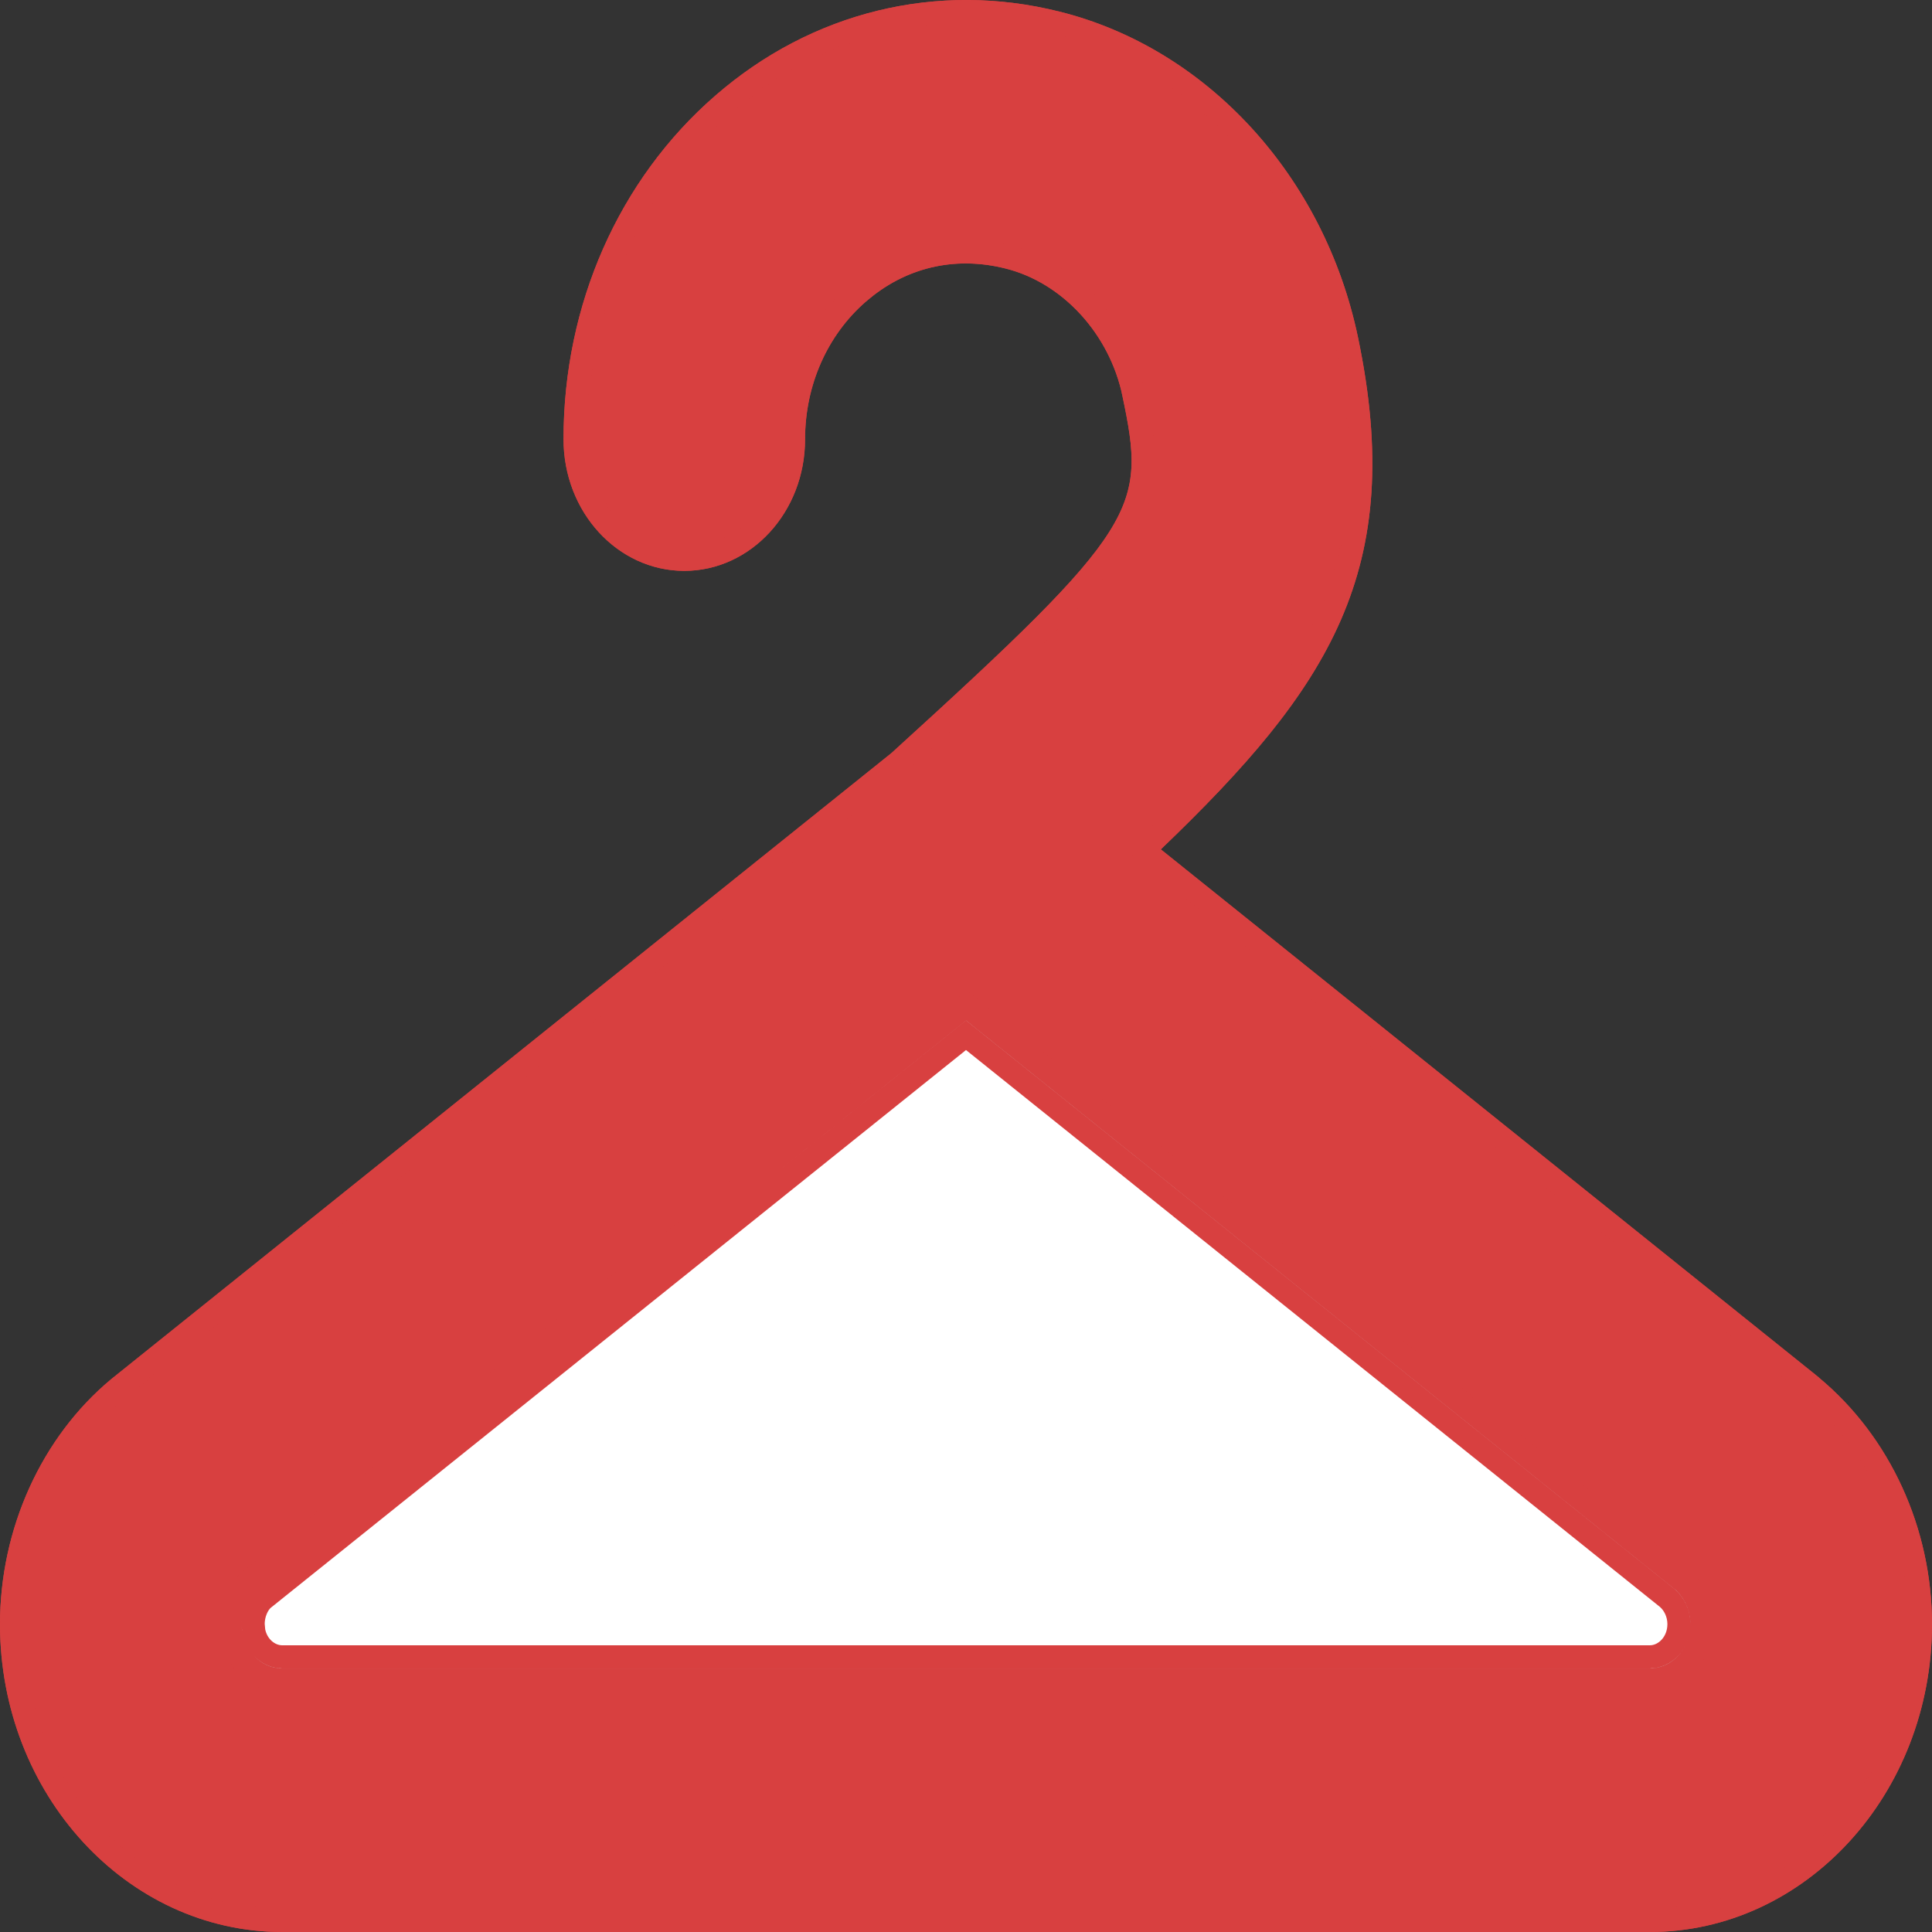 <svg width="25" height="25" viewBox="0 0 25 25" fill="none" xmlns="http://www.w3.org/2000/svg">
<rect x="0" y="0" width="25" height="25" fill="#333333" stroke="none"/>
<path d="M23.541 17.828L15.02 10.991C17.205 8.897 18.202 7.372 17.572 4.363C17.135 2.279 15.618 0.625 13.707 0.15C12.127 -0.246 10.502 0.152 9.255 1.238C8.007 2.323 7.292 3.943 7.292 5.683C7.292 6.625 7.991 7.387 8.855 7.387C9.718 7.387 10.417 6.625 10.417 5.683C10.417 4.987 10.704 4.338 11.203 3.904C11.709 3.463 12.35 3.308 13.012 3.475C13.748 3.658 14.357 4.321 14.525 5.125C14.83 6.583 14.766 6.806 11.535 9.745L1.439 17.846C0.538 18.595 0 19.781 0 21.016C0 23.214 1.639 25 3.652 25H21.348C23.362 25 25 23.212 25 21.016C25 19.781 24.461 18.595 23.54 17.829L23.541 17.828ZM21.349 21.591H3.652C3.362 21.591 3.125 21.333 3.125 21.016C3.125 20.837 3.203 20.667 3.312 20.576L12.501 13.202L21.668 20.559C21.798 20.667 21.876 20.839 21.876 21.016C21.876 21.333 21.639 21.591 21.349 21.591Z" fill="#D84040"/>
<path d="M21.349 21.591H3.652C3.362 21.591 3.125 21.333 3.125 21.016C3.125 20.837 3.203 20.667 3.312 20.576L12.501 13.202L21.668 20.559C21.798 20.667 21.876 20.839 21.876 21.016C21.876 21.333 21.639 21.591 21.349 21.591Z" fill="white"/>
<path d="M9.354 1.352C10.564 0.297 12.138 -0.088 13.67 0.295H13.671C15.521 0.755 16.999 2.36 17.425 4.394C17.735 5.876 17.642 6.977 17.214 7.961C16.783 8.951 16.007 9.838 14.917 10.883L14.793 11.001L14.927 11.107L23.392 17.901L23.443 17.944C24.329 18.68 24.849 19.823 24.85 21.016C24.85 23.142 23.267 24.85 21.348 24.85H3.652C1.734 24.85 0.15 23.143 0.15 21.016C0.15 19.823 0.669 18.683 1.532 17.964L11.629 9.862L11.636 9.856C12.443 9.122 13.056 8.555 13.515 8.095C13.972 7.636 14.283 7.277 14.482 6.96C14.685 6.639 14.775 6.357 14.79 6.056C14.805 5.762 14.747 5.456 14.671 5.094H14.672C14.494 4.24 13.846 3.527 13.048 3.329H13.049C12.383 3.161 11.734 3.298 11.208 3.706L11.104 3.791C10.571 4.255 10.268 4.946 10.268 5.683C10.268 6.554 9.623 7.237 8.854 7.237C8.086 7.237 7.442 6.554 7.442 5.683C7.442 3.984 8.139 2.407 9.353 1.352H9.354ZM21.726 21.016C21.726 21.262 21.544 21.44 21.349 21.44H3.652C3.481 21.44 3.32 21.304 3.283 21.105L3.275 21.016C3.275 20.876 3.337 20.749 3.407 20.69L12.5 13.395L21.573 20.676C21.666 20.754 21.726 20.881 21.726 21.016ZM22.026 21.016C22.026 20.796 21.93 20.581 21.764 20.443L21.762 20.442L12.595 13.085L12.501 13.01L12.406 13.085L3.218 20.459L3.215 20.461C3.068 20.584 2.976 20.799 2.976 21.016C2.976 21.403 3.267 21.741 3.652 21.741H21.349C21.686 21.741 21.952 21.482 22.013 21.158L22.026 21.016Z" stroke="#D84040" stroke-width="0.3"/>
</svg>
